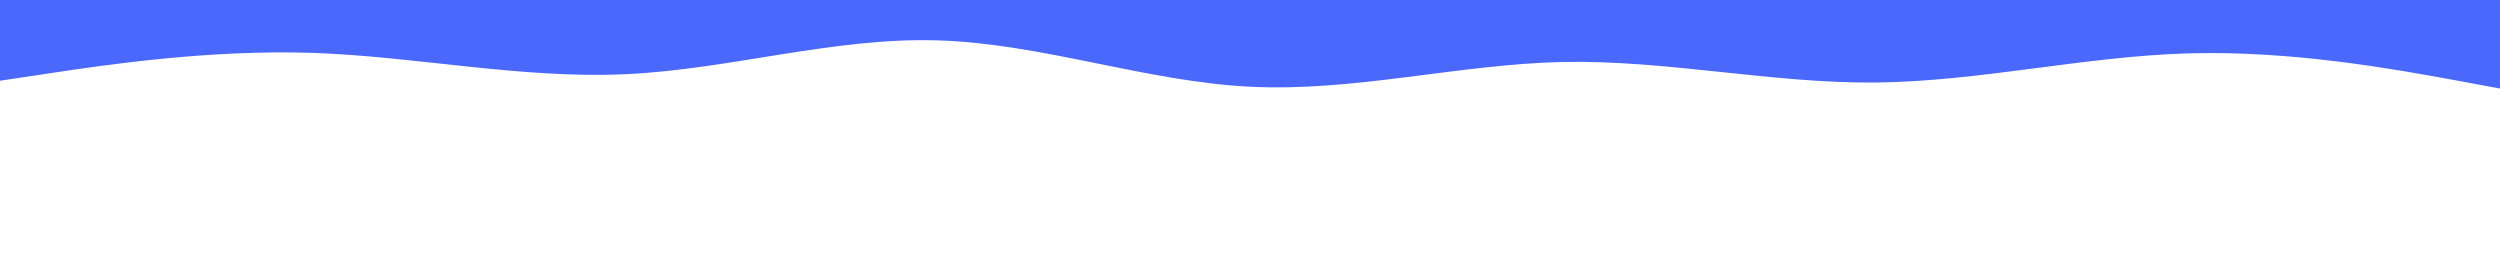 <svg id="visual" viewBox="0 0 960 100" width="960" height="100" xmlns="http://www.w3.org/2000/svg" xmlns:xlink="http://www.w3.org/1999/xlink" version="1.1"><path d="M0 31L20 28C40 25 80 19 120 20.3C160 21.7 200 30.3 240 28.5C280 26.7 320 14.3 360 15.5C400 16.7 440 31.3 480 33.3C520 35.3 560 24.7 600 23.8C640 23 680 32 720 31.7C760 31.3 800 21.7 840 20.5C880 19.3 920 26.7 940 30.3L960 34L960 0L940 0C920 0 880 0 840 0C800 0 760 0 720 0C680 0 640 0 600 0C560 0 520 0 480 0C440 0 400 0 360 0C320 0 280 0 240 0C200 0 160 0 120 0C80 0 40 0 20 0L0 0Z" fill="#4A68FC" stroke-linecap="round" stroke-linejoin="miter"></path></svg>